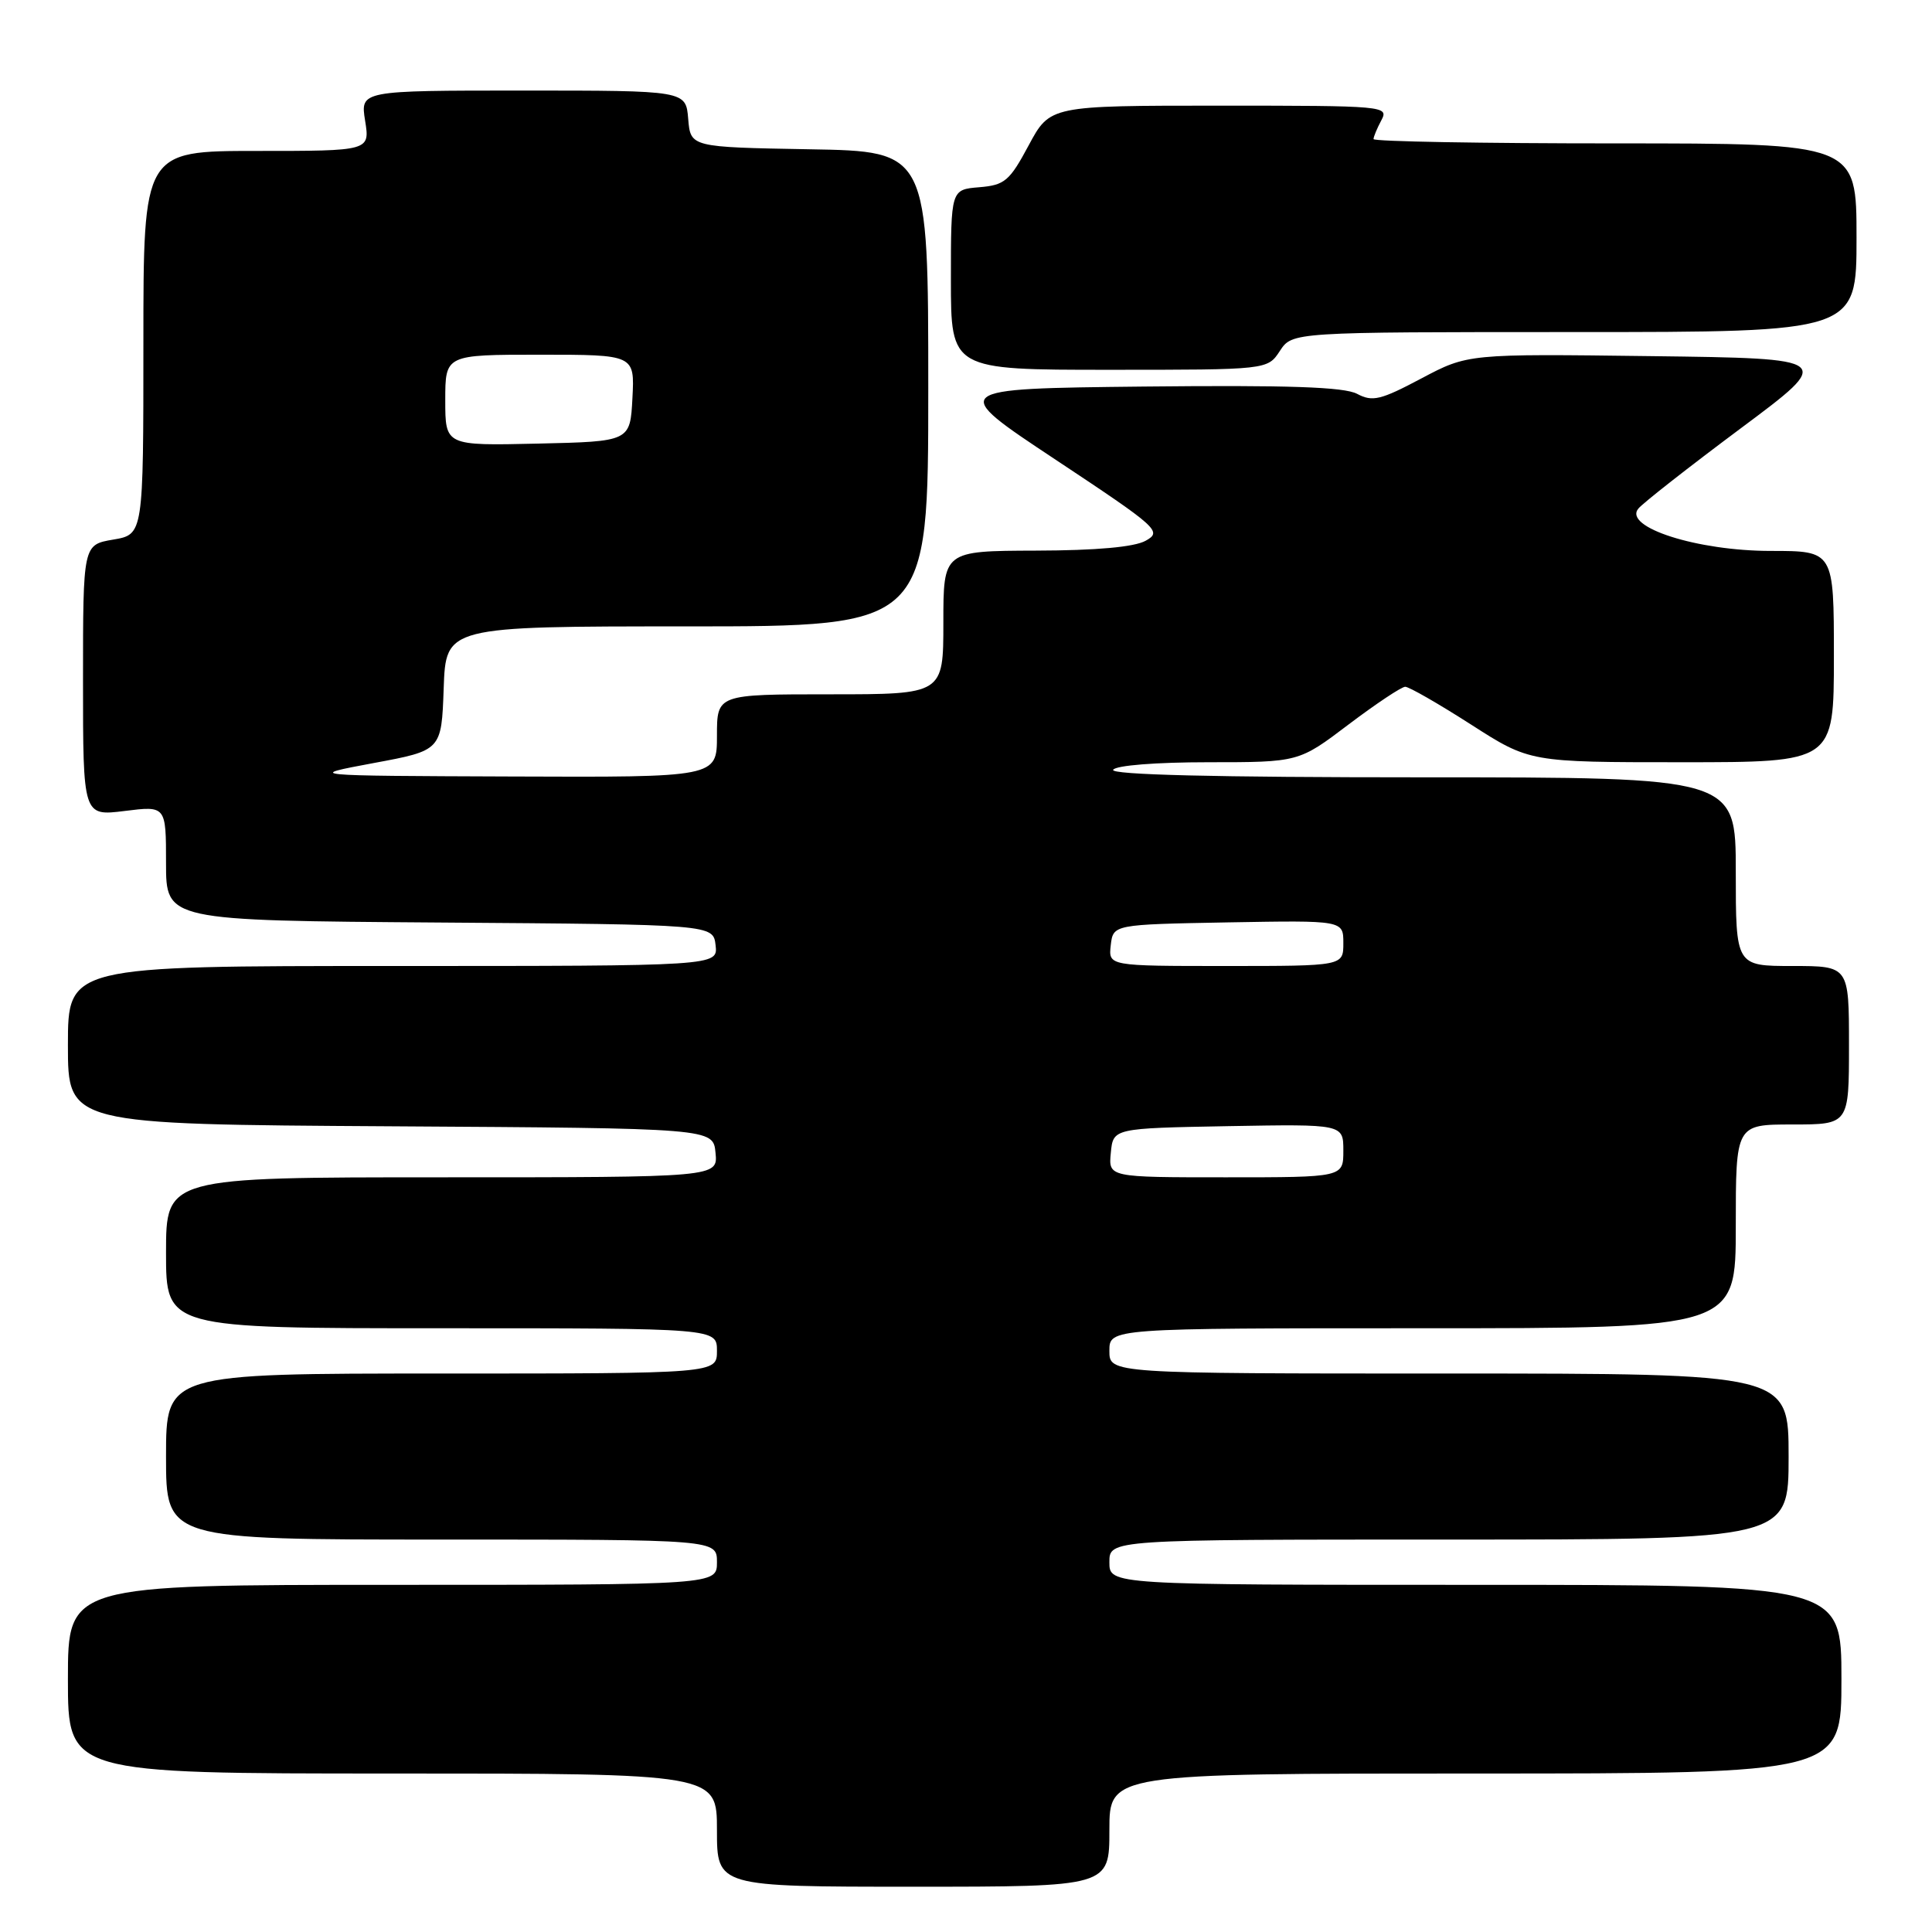<?xml version="1.0" encoding="UTF-8" standalone="no"?>
<!DOCTYPE svg PUBLIC "-//W3C//DTD SVG 1.1//EN" "http://www.w3.org/Graphics/SVG/1.1/DTD/svg11.dtd" >
<svg xmlns="http://www.w3.org/2000/svg" xmlns:xlink="http://www.w3.org/1999/xlink" version="1.1" viewBox="0 0 256 256">
 <g >
 <path fill="currentColor"
d=" M 147.00 242.50 C 147.00 235.00 147.00 235.00 195.50 235.00 C 244.00 235.00 244.00 235.00 244.00 222.50 C 244.00 210.00 244.00 210.00 195.50 210.00 C 147.00 210.00 147.00 210.00 147.00 207.00 C 147.00 204.00 147.00 204.00 192.00 204.00 C 237.00 204.00 237.00 204.00 237.00 193.00 C 237.00 182.00 237.00 182.00 192.00 182.00 C 147.00 182.00 147.00 182.00 147.00 179.00 C 147.00 176.00 147.00 176.00 188.50 176.00 C 230.00 176.00 230.00 176.00 230.00 162.50 C 230.00 149.00 230.00 149.00 237.50 149.00 C 245.00 149.00 245.00 149.00 245.00 138.50 C 245.00 128.00 245.00 128.00 237.50 128.00 C 230.00 128.00 230.00 128.00 230.00 115.50 C 230.00 103.00 230.00 103.00 188.44 103.00 C 160.99 103.00 147.09 102.66 147.50 102.00 C 147.86 101.42 153.19 101.00 160.10 101.00 C 172.09 101.00 172.09 101.00 178.69 96.00 C 182.33 93.25 185.71 91.00 186.20 91.00 C 186.70 91.00 190.62 93.25 194.91 96.00 C 202.70 101.00 202.70 101.00 222.85 101.00 C 243.00 101.00 243.00 101.00 243.00 87.00 C 243.00 73.00 243.00 73.00 234.63 73.00 C 224.88 73.00 215.05 69.85 217.09 67.39 C 217.70 66.65 223.80 61.87 230.64 56.77 C 243.08 47.50 243.08 47.50 218.79 47.19 C 194.50 46.88 194.50 46.88 188.33 50.15 C 182.94 53.01 181.86 53.27 179.83 52.19 C 178.11 51.27 170.70 51.02 151.59 51.22 C 125.67 51.50 125.67 51.50 139.90 60.93 C 153.50 69.95 154.02 70.42 151.81 71.65 C 150.30 72.49 145.28 72.94 137.25 72.96 C 125.00 73.00 125.00 73.00 125.00 82.50 C 125.00 92.00 125.00 92.00 110.00 92.00 C 95.00 92.00 95.00 92.00 95.00 97.50 C 95.00 103.00 95.00 103.00 67.75 102.89 C 40.50 102.79 40.50 102.79 49.50 101.11 C 58.50 99.44 58.50 99.44 58.79 91.22 C 59.08 83.00 59.08 83.00 91.04 83.00 C 123.00 83.00 123.00 83.00 123.00 51.53 C 123.00 20.05 123.00 20.05 107.25 19.78 C 91.50 19.50 91.50 19.50 91.19 15.75 C 90.88 12.00 90.88 12.00 69.31 12.00 C 47.74 12.00 47.74 12.00 48.38 16.00 C 49.02 20.00 49.02 20.00 34.01 20.00 C 19.00 20.00 19.00 20.00 19.00 45.41 C 19.00 70.82 19.00 70.82 15.00 71.50 C 11.00 72.18 11.00 72.18 11.00 90.16 C 11.00 108.14 11.00 108.14 16.50 107.46 C 22.00 106.77 22.00 106.77 22.00 114.37 C 22.00 121.98 22.00 121.98 58.25 122.24 C 94.50 122.50 94.50 122.50 94.82 125.25 C 95.13 128.00 95.13 128.00 52.07 128.00 C 9.00 128.00 9.00 128.00 9.00 138.49 C 9.00 148.98 9.00 148.98 51.75 149.24 C 94.50 149.50 94.50 149.50 94.81 152.75 C 95.13 156.00 95.13 156.00 58.56 156.00 C 22.00 156.00 22.00 156.00 22.00 166.00 C 22.00 176.00 22.00 176.00 58.50 176.00 C 95.00 176.00 95.00 176.00 95.00 179.00 C 95.00 182.00 95.00 182.00 58.50 182.00 C 22.00 182.00 22.00 182.00 22.00 193.00 C 22.00 204.00 22.00 204.00 58.50 204.00 C 95.00 204.00 95.00 204.00 95.00 207.00 C 95.00 210.00 95.00 210.00 52.00 210.00 C 9.00 210.00 9.00 210.00 9.00 222.50 C 9.00 235.00 9.00 235.00 52.00 235.00 C 95.00 235.00 95.00 235.00 95.00 242.50 C 95.00 250.00 95.00 250.00 121.00 250.00 C 147.00 250.00 147.00 250.00 147.00 242.50 Z  M 169.59 46.50 C 171.23 44.00 171.23 44.00 208.62 44.00 C 246.00 44.00 246.00 44.00 246.00 31.50 C 246.00 19.00 246.00 19.00 214.00 19.00 C 196.40 19.00 182.00 18.75 182.00 18.43 C 182.00 18.12 182.47 17.00 183.04 15.93 C 184.04 14.05 183.51 14.00 161.60 14.00 C 139.13 14.00 139.13 14.00 136.31 19.25 C 133.77 23.99 133.14 24.53 129.75 24.81 C 126.00 25.12 126.00 25.12 126.00 37.06 C 126.00 49.00 126.00 49.00 146.98 49.00 C 167.95 49.00 167.95 49.00 169.59 46.50 Z  M 147.19 152.75 C 147.50 149.50 147.50 149.50 162.75 149.22 C 178.00 148.95 178.00 148.95 178.00 152.47 C 178.00 156.00 178.00 156.00 162.44 156.00 C 146.87 156.00 146.87 156.00 147.19 152.75 Z  M 147.18 125.25 C 147.50 122.50 147.50 122.50 162.75 122.22 C 178.00 121.95 178.00 121.95 178.00 124.97 C 178.00 128.00 178.00 128.00 162.43 128.00 C 146.87 128.00 146.87 128.00 147.18 125.25 Z  M 59.00 53.03 C 59.00 47.00 59.00 47.00 71.55 47.00 C 84.10 47.00 84.10 47.00 83.80 52.75 C 83.50 58.50 83.50 58.50 71.25 58.78 C 59.00 59.06 59.00 59.06 59.00 53.03 Z "/>
</g>
</svg>